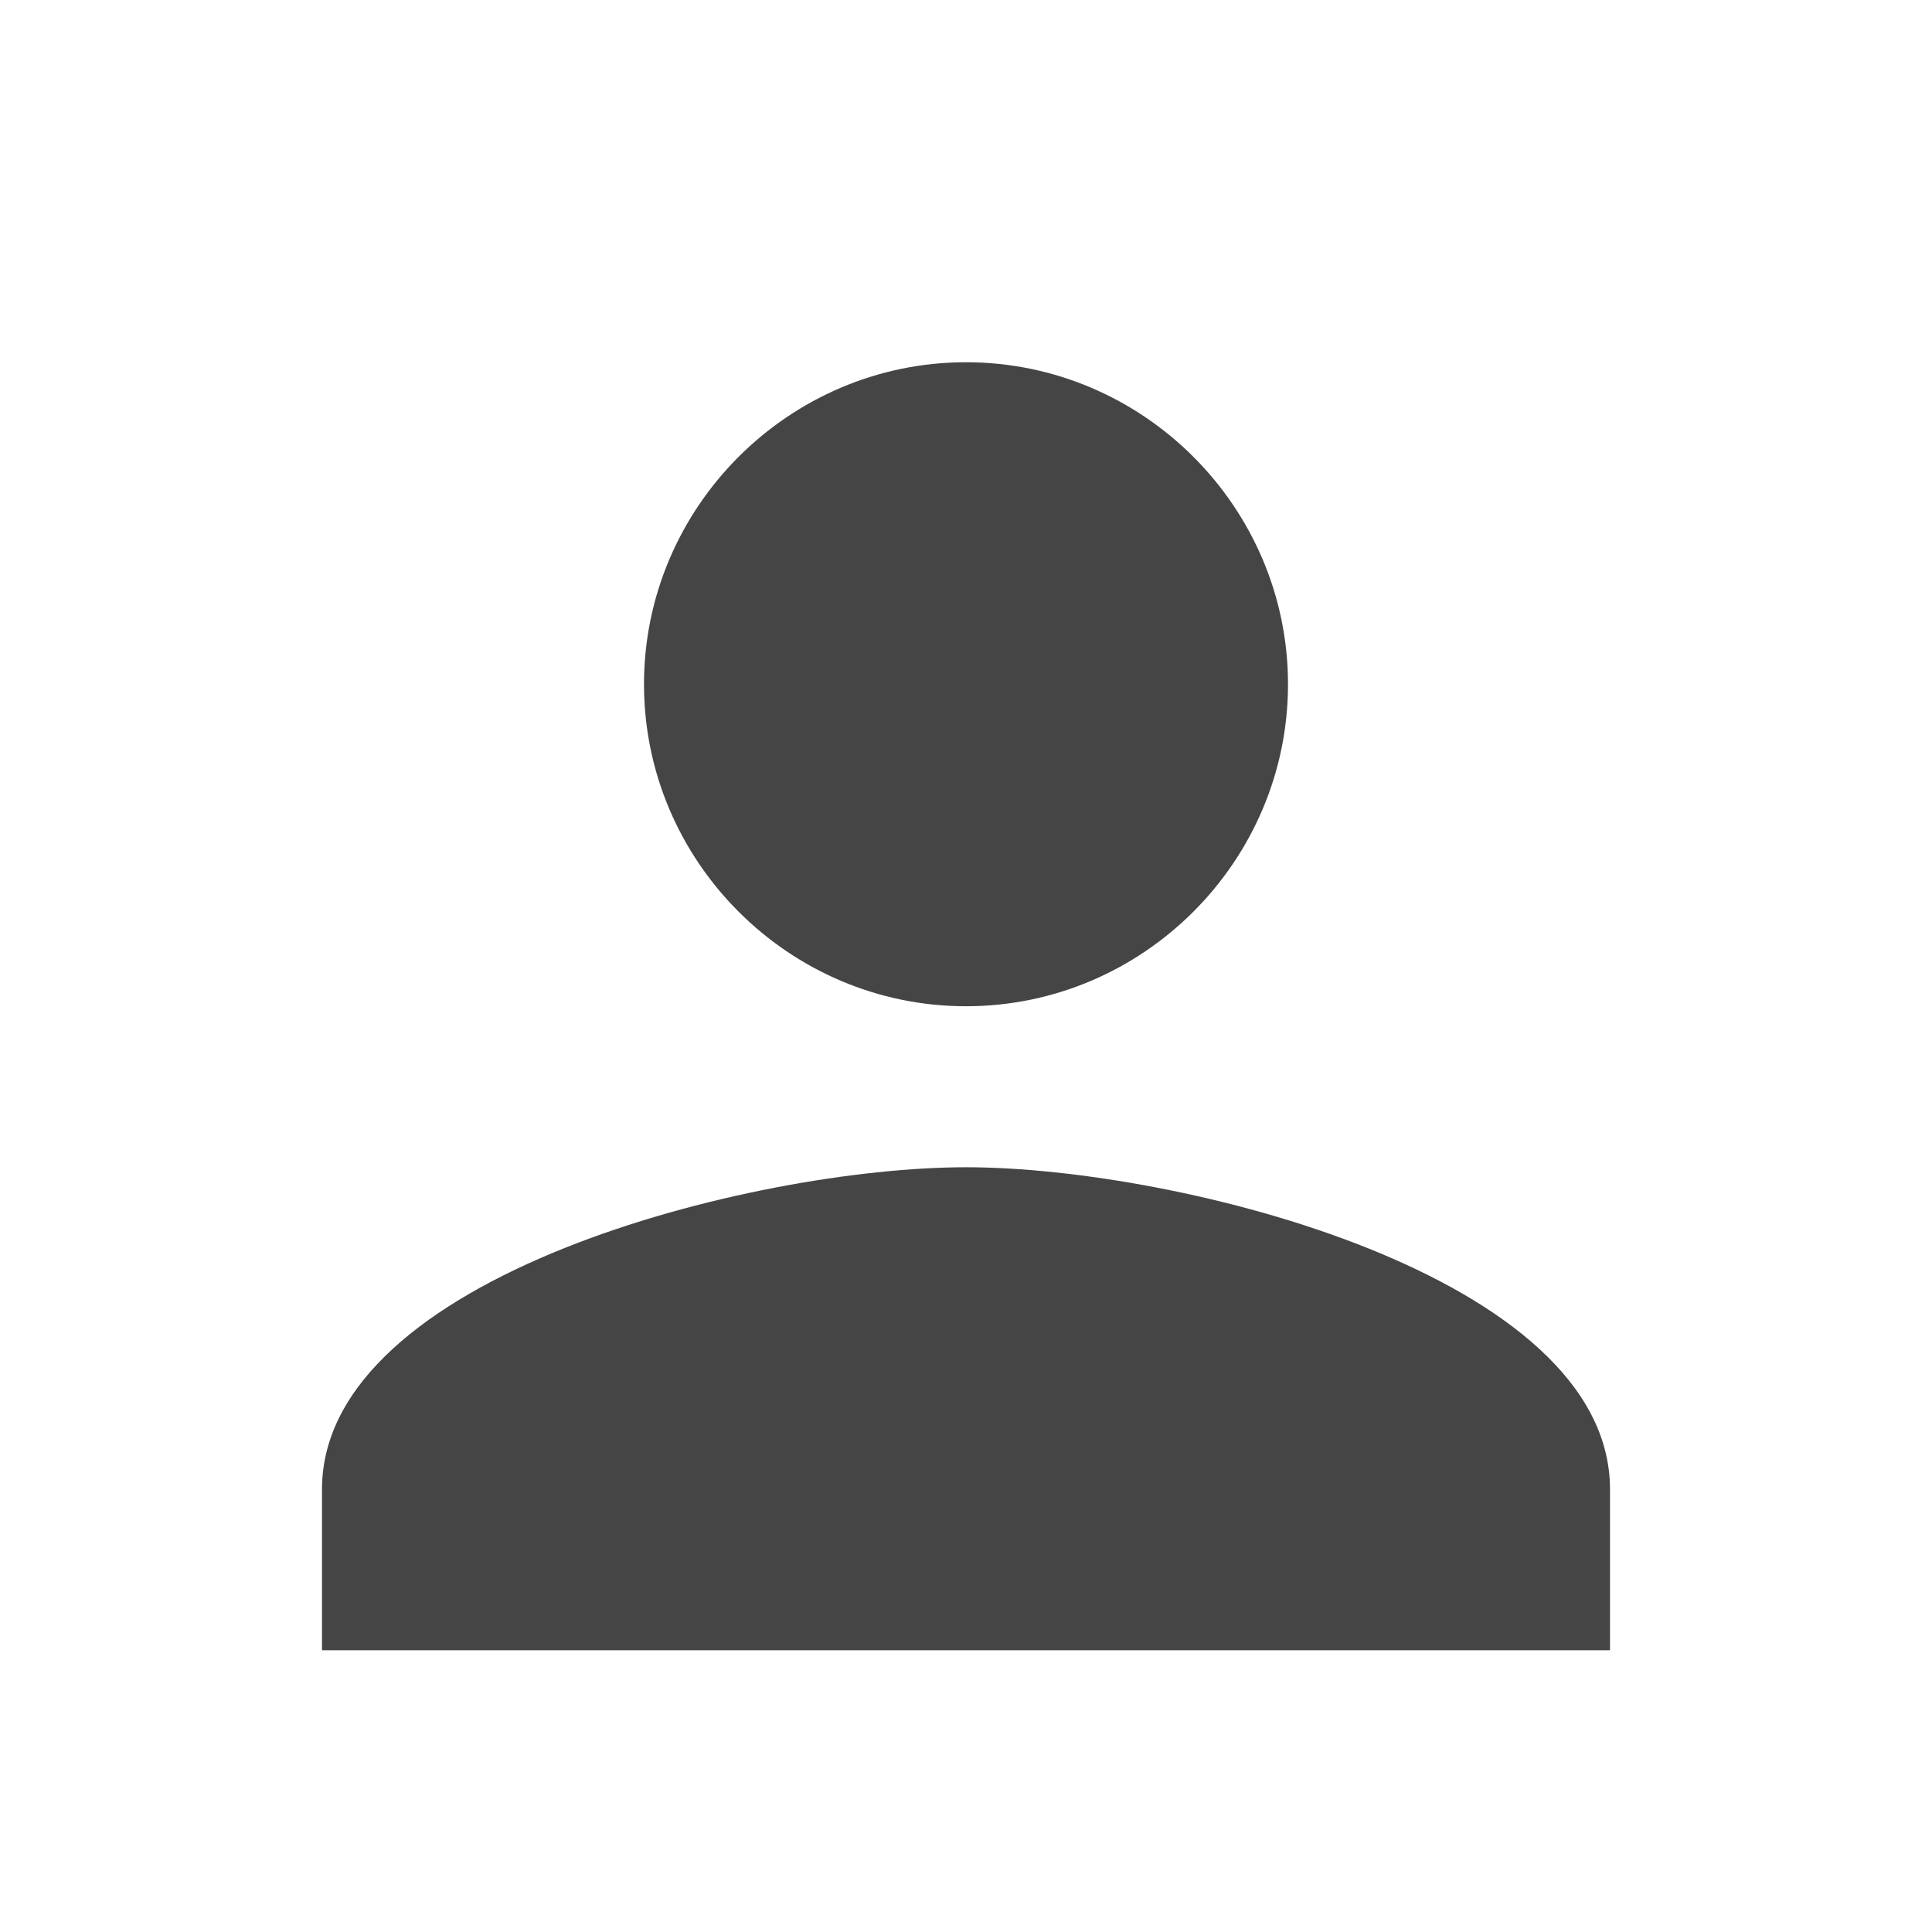 <?xml version="1.0" encoding="utf-8"?>
<!-- Generator: Adobe Illustrator 19.2.1, SVG Export Plug-In . SVG Version: 6.00 Build 0)  -->
<svg version="1.1" id="Layer_1" xmlns="http://www.w3.org/2000/svg" xmlns:xlink="http://www.w3.org/1999/xlink" x="0px" y="0px"
	 viewBox="0 0 48 48" style="enable-background:new 0 0 48 48;" xml:space="preserve">
<style type="text/css">
	.st0{fill:#454545;}
</style>
<path class="st0" d="M24,25c4.4,0,8-3.6,8-8c0-4.4-3.6-8-8-8s-8,3.6-8,8C16,21.4,19.6,25,24,25z M24,29c-5.3,0-16,2.7-16,8v4h32v-4
	C40,31.7,29.3,29,24,29z"/>
</svg>
